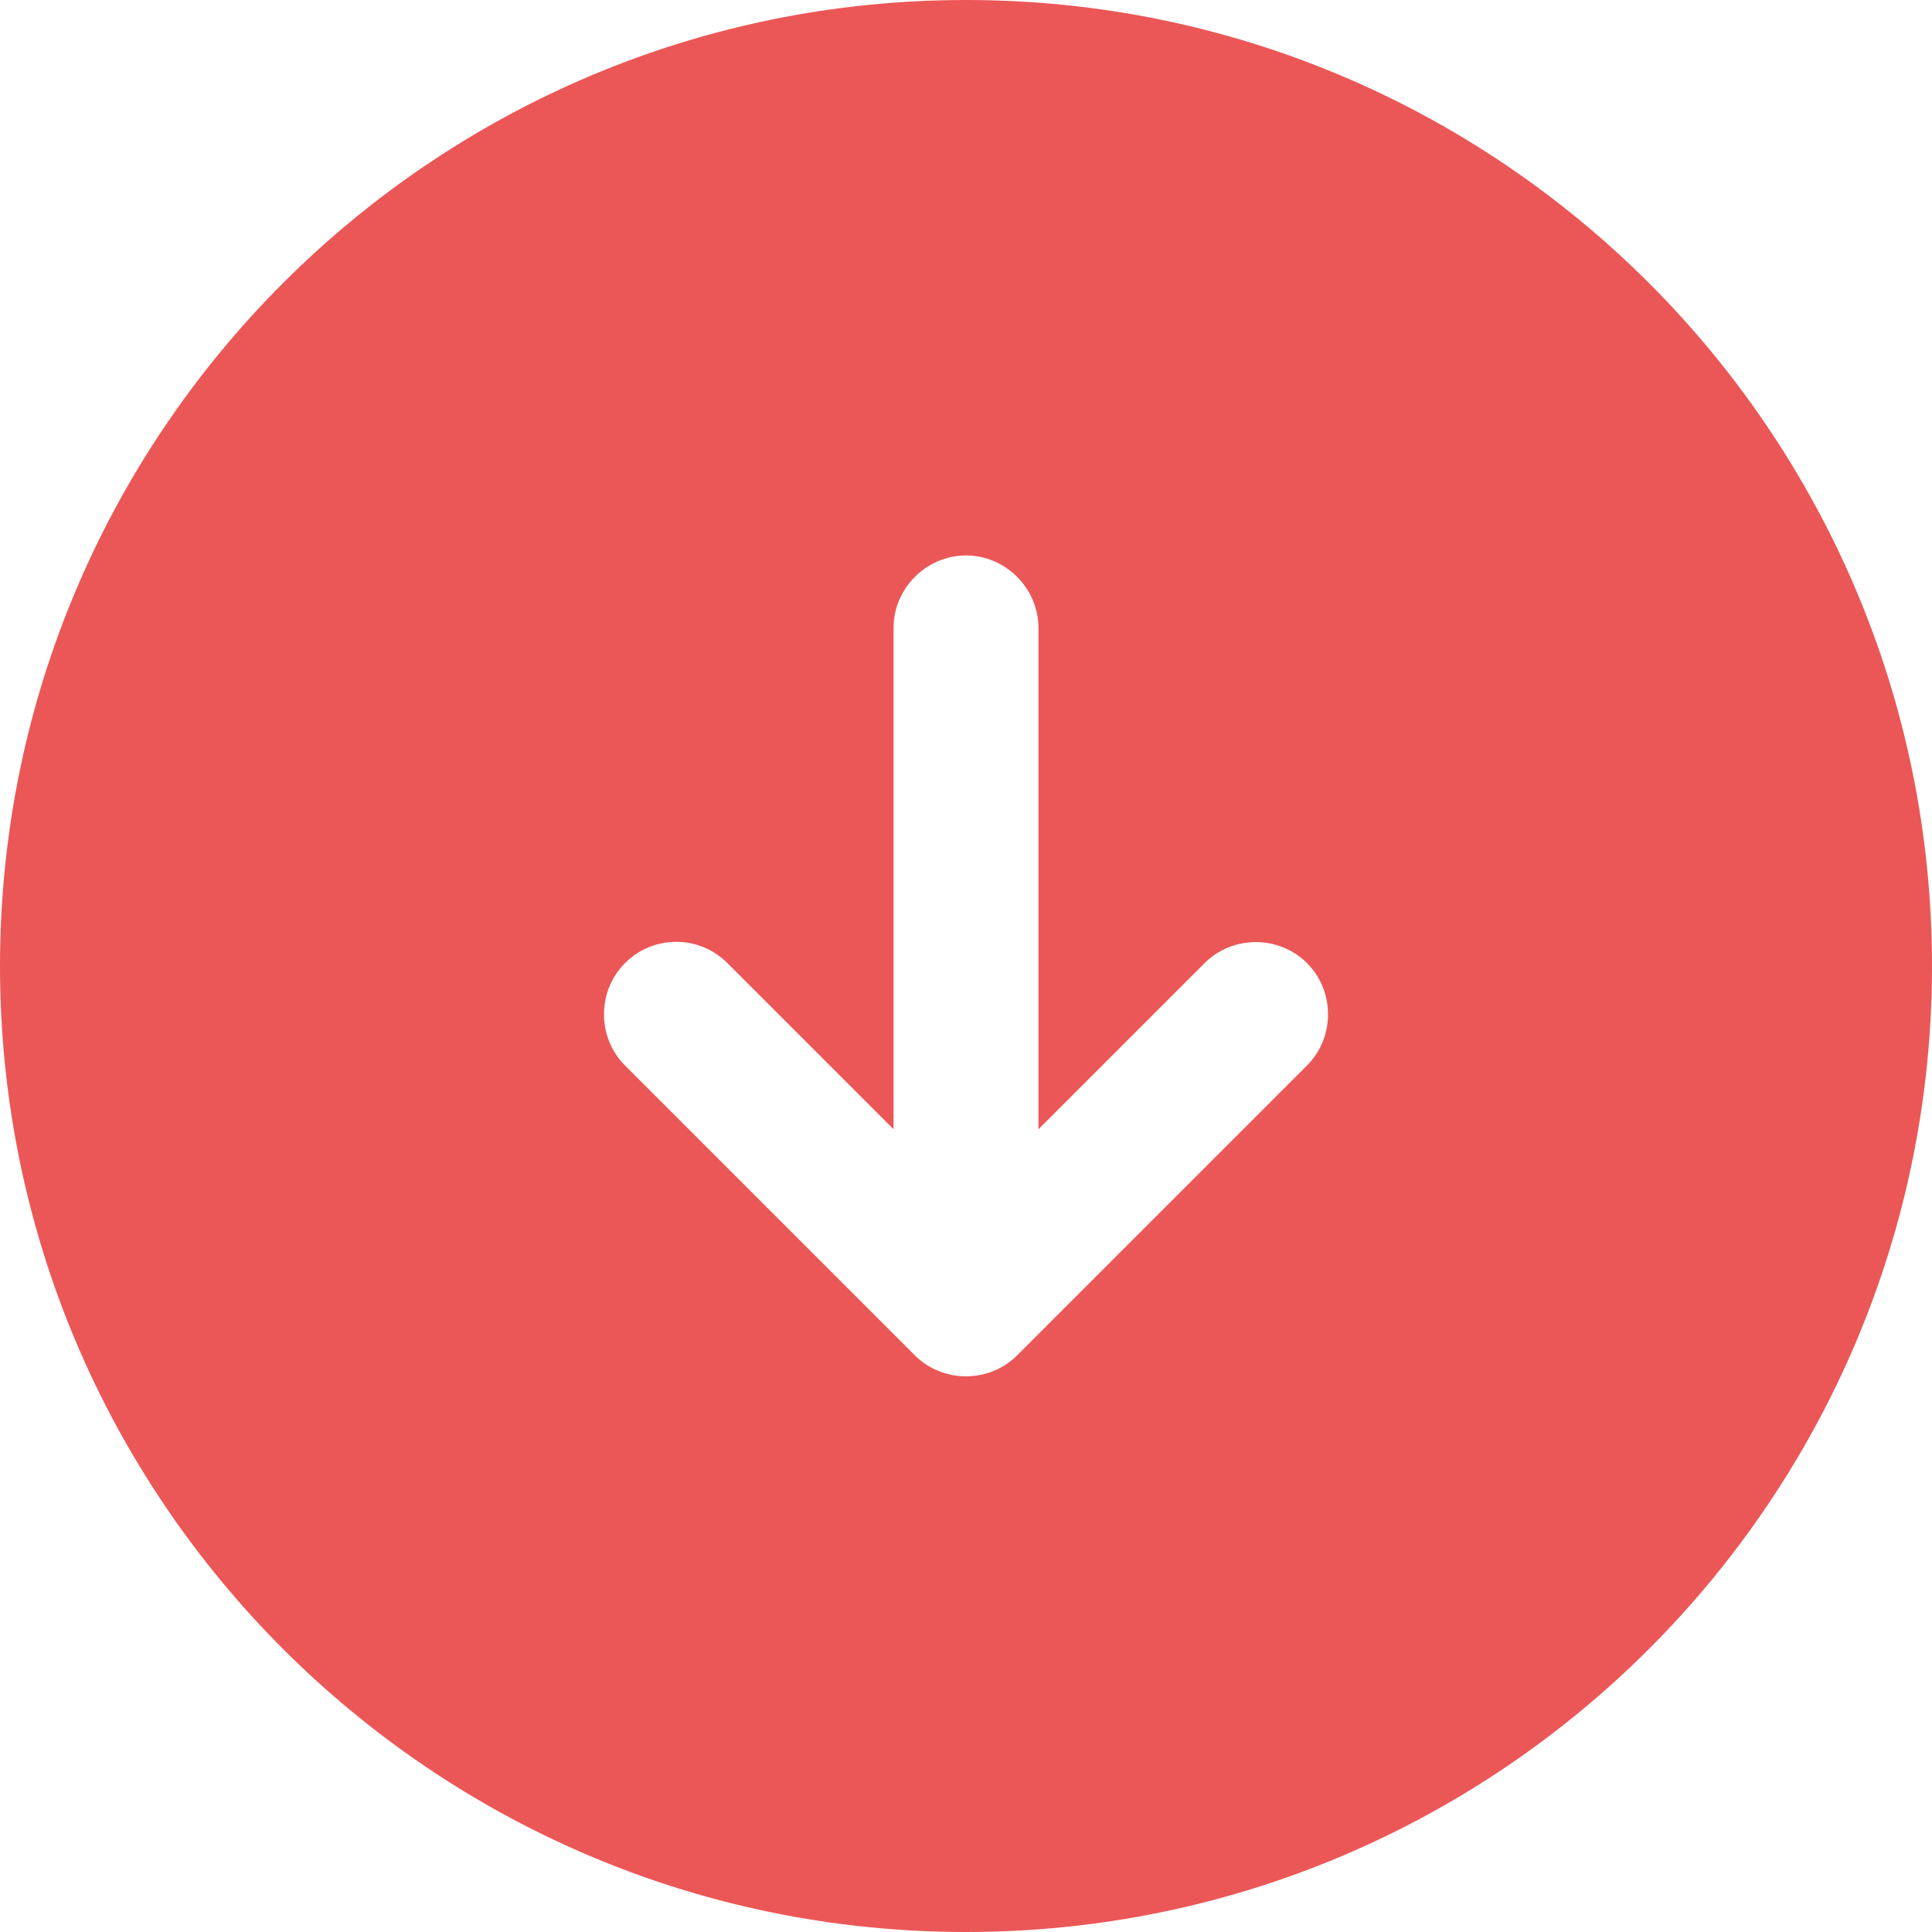 <svg width="50" height="50" viewBox="0 0 50 50" fill="none" xmlns="http://www.w3.org/2000/svg">
<path d="M25 50C38.8 50 50 38.8 50 25C50 11.2 38.8 -3.8147e-06 25 -3.8147e-06C11.2 -3.8147e-06 -3.8147e-06 11.2 -3.8147e-06 25C-3.8147e-06 38.8 11.2 50 25 50ZM16.175 24.925C16.55 24.55 17.025 24.375 17.5 24.375C17.975 24.375 18.45 24.55 18.825 24.925L23.125 29.225V16.25C23.125 15.225 23.975 14.375 25 14.375C26.025 14.375 26.875 15.225 26.875 16.25V29.225L31.175 24.925C31.9 24.2 33.1 24.2 33.825 24.925C34.55 25.65 34.55 26.85 33.825 27.575L26.325 35.075C25.6 35.8 24.4 35.8 23.675 35.075L16.175 27.575C15.45 26.85 15.45 25.65 16.175 24.925Z" fill="#EB5757"/>
</svg>
